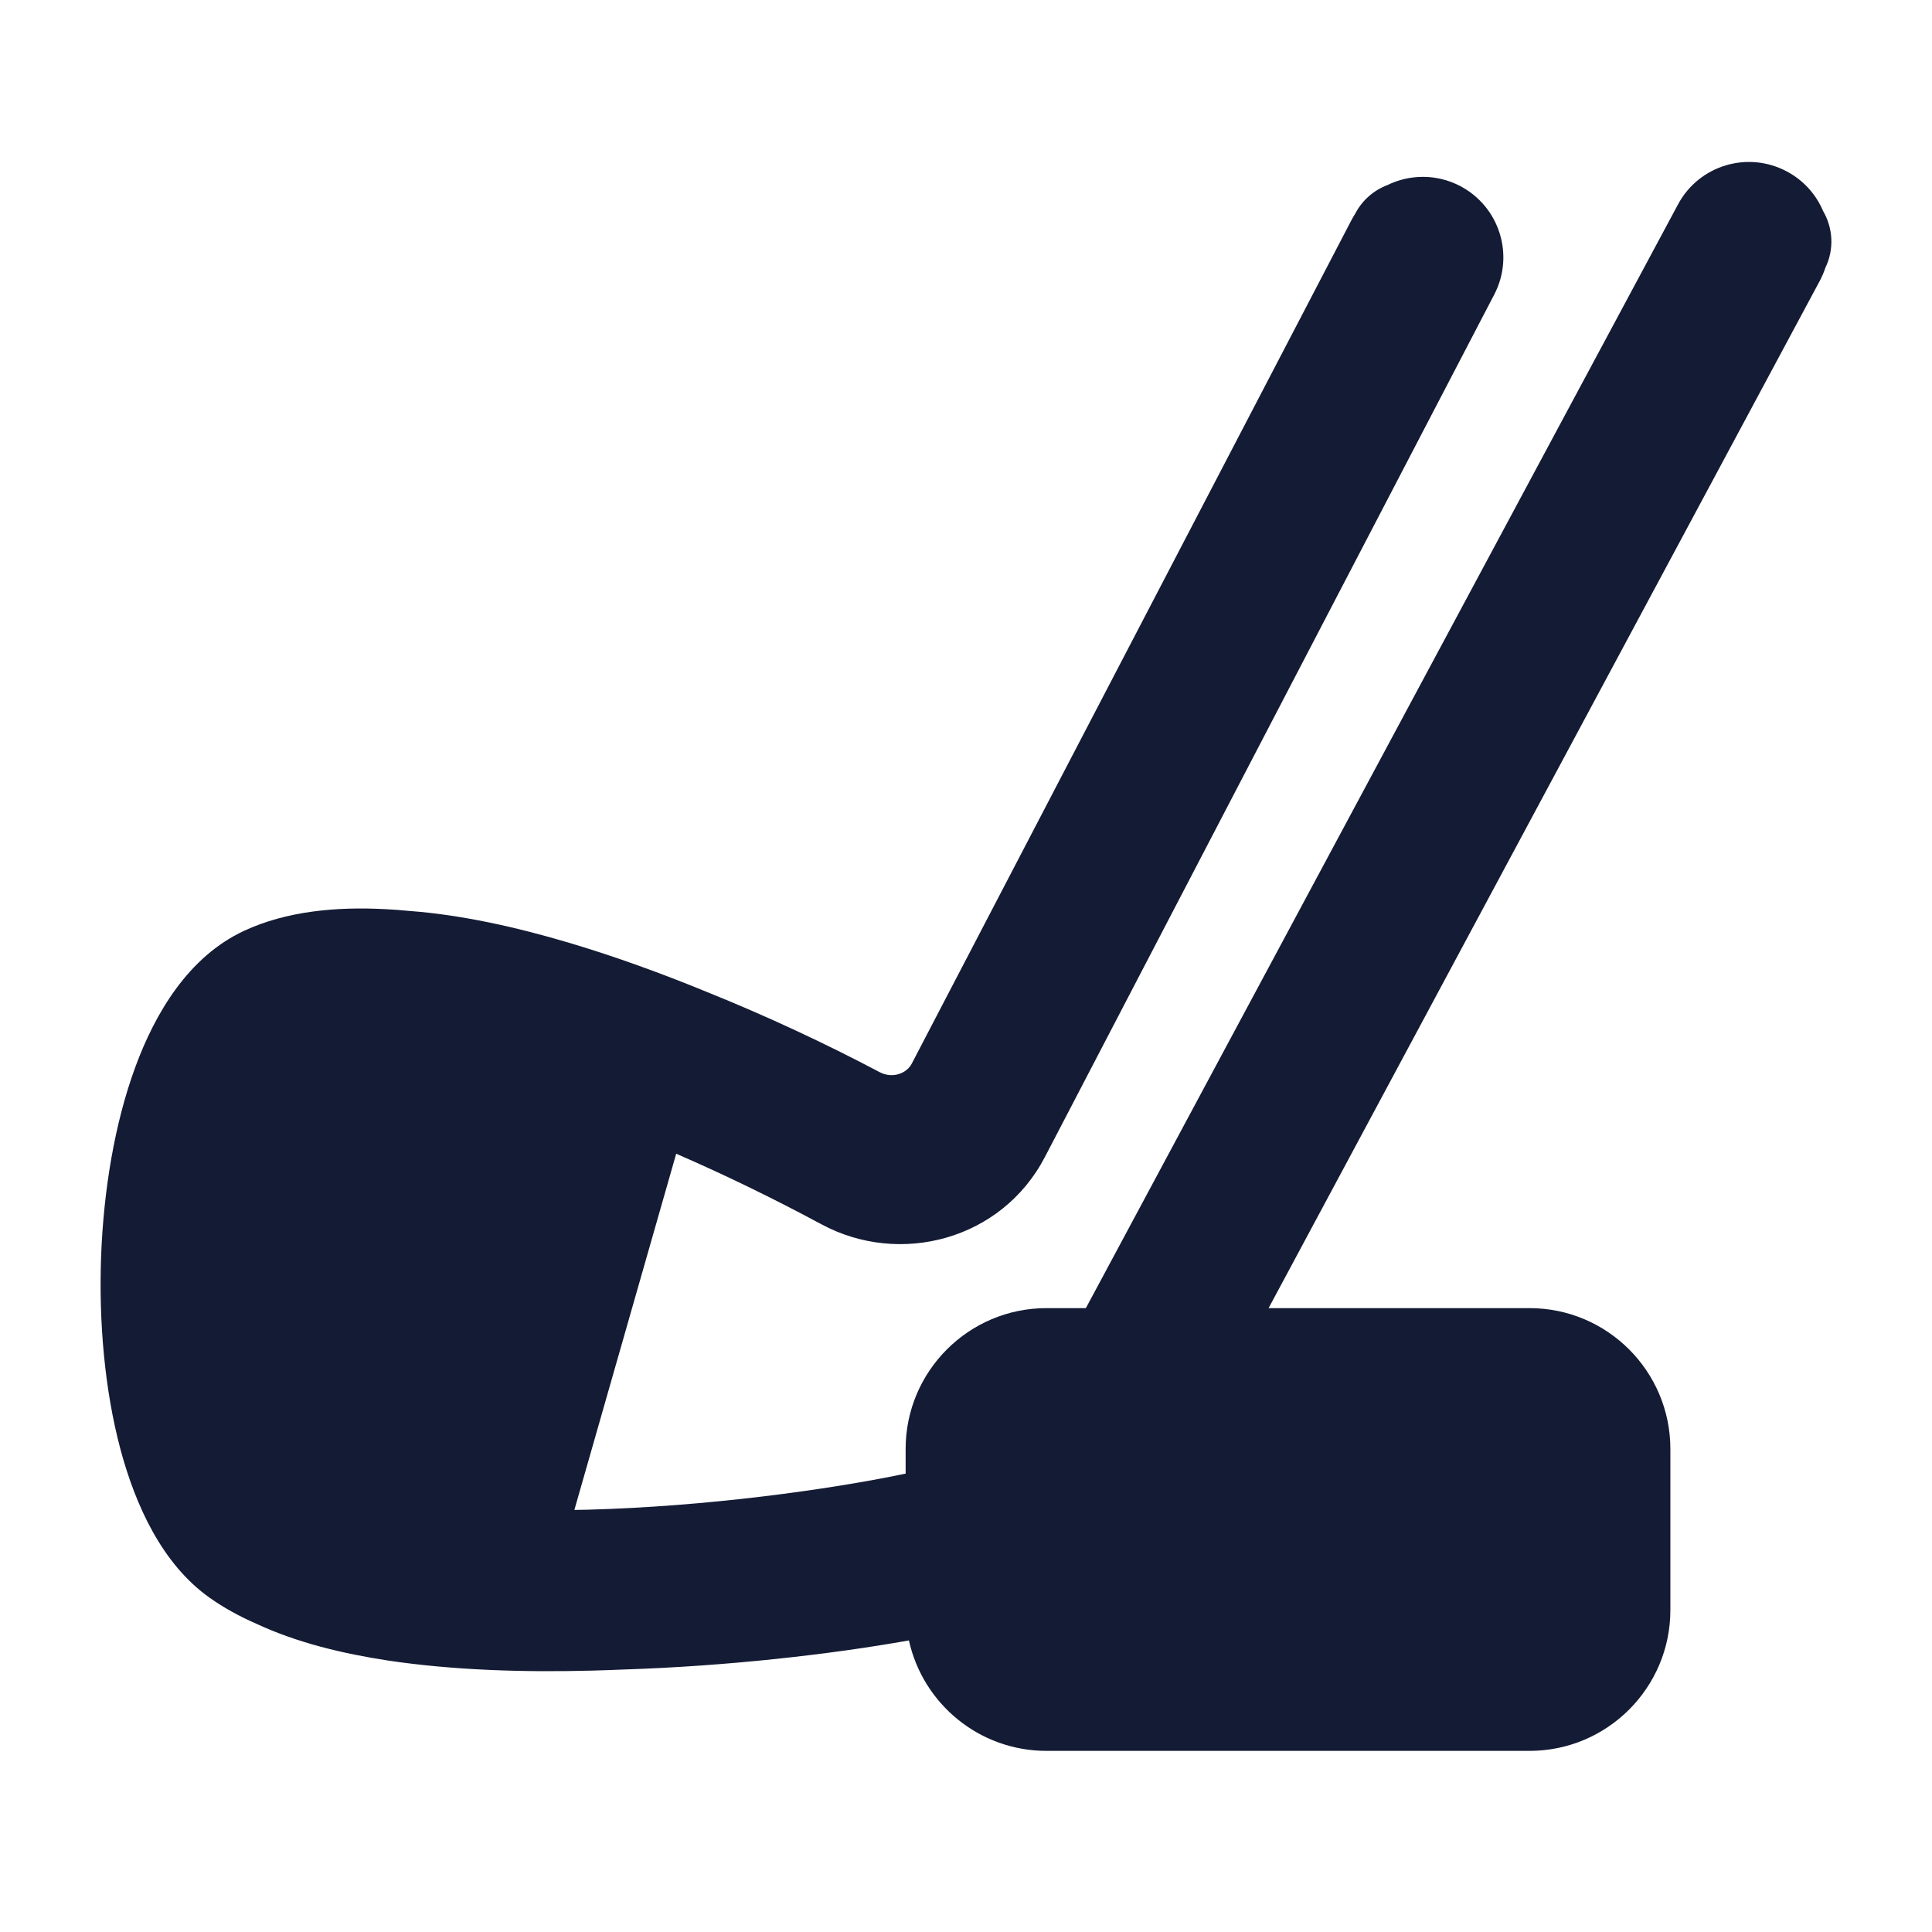 <svg width="24" height="24" viewBox="0 0 24 24" fill="none" xmlns="http://www.w3.org/2000/svg">
<path fill-rule="evenodd" clip-rule="evenodd" d="M22.647 2.621C22.561 2.418 22.408 2.243 22.199 2.131C21.712 1.87 21.106 2.052 20.845 2.539L13.489 16.25H13C12.034 16.25 11.25 17.034 11.25 18V18.306C10.266 18.511 8.759 18.715 7.298 18.754C7.244 18.755 7.189 18.756 7.135 18.757L8.4 14.332C9.018 14.6 9.633 14.901 10.205 15.209C11.178 15.733 12.443 15.404 12.98 14.373L18.562 3.659C18.817 3.169 18.627 2.566 18.137 2.31C17.844 2.158 17.511 2.164 17.235 2.299C17.069 2.362 16.924 2.484 16.835 2.654L16.834 2.656C16.817 2.682 16.802 2.708 16.788 2.735L11.326 13.213C11.264 13.333 11.089 13.404 10.926 13.318C10.257 12.964 9.527 12.623 8.785 12.324C8.213 12.089 7.635 11.88 7.074 11.713C6.396 11.511 5.716 11.363 5.084 11.316C4.985 11.306 4.887 11.299 4.79 11.294C4.177 11.261 3.556 11.319 3.032 11.563C2.343 11.883 1.928 12.583 1.681 13.255C1.423 13.956 1.287 14.789 1.256 15.606C1.226 16.424 1.301 17.269 1.495 17.999C1.682 18.699 2.014 19.431 2.606 19.849C2.781 19.973 2.976 20.08 3.185 20.171C3.688 20.406 4.262 20.543 4.822 20.628C5.61 20.746 6.488 20.776 7.351 20.753C7.485 20.749 7.621 20.745 7.756 20.739C9.038 20.697 10.315 20.552 11.291 20.378C11.464 21.163 12.163 21.75 13 21.75H19C19.966 21.75 20.75 20.966 20.75 20V18C20.75 17.034 19.966 16.25 19 16.25H15.759L22.608 3.485C22.635 3.433 22.658 3.379 22.676 3.325C22.788 3.093 22.769 2.83 22.647 2.621Z" fill="#141B34"/>
</svg>
